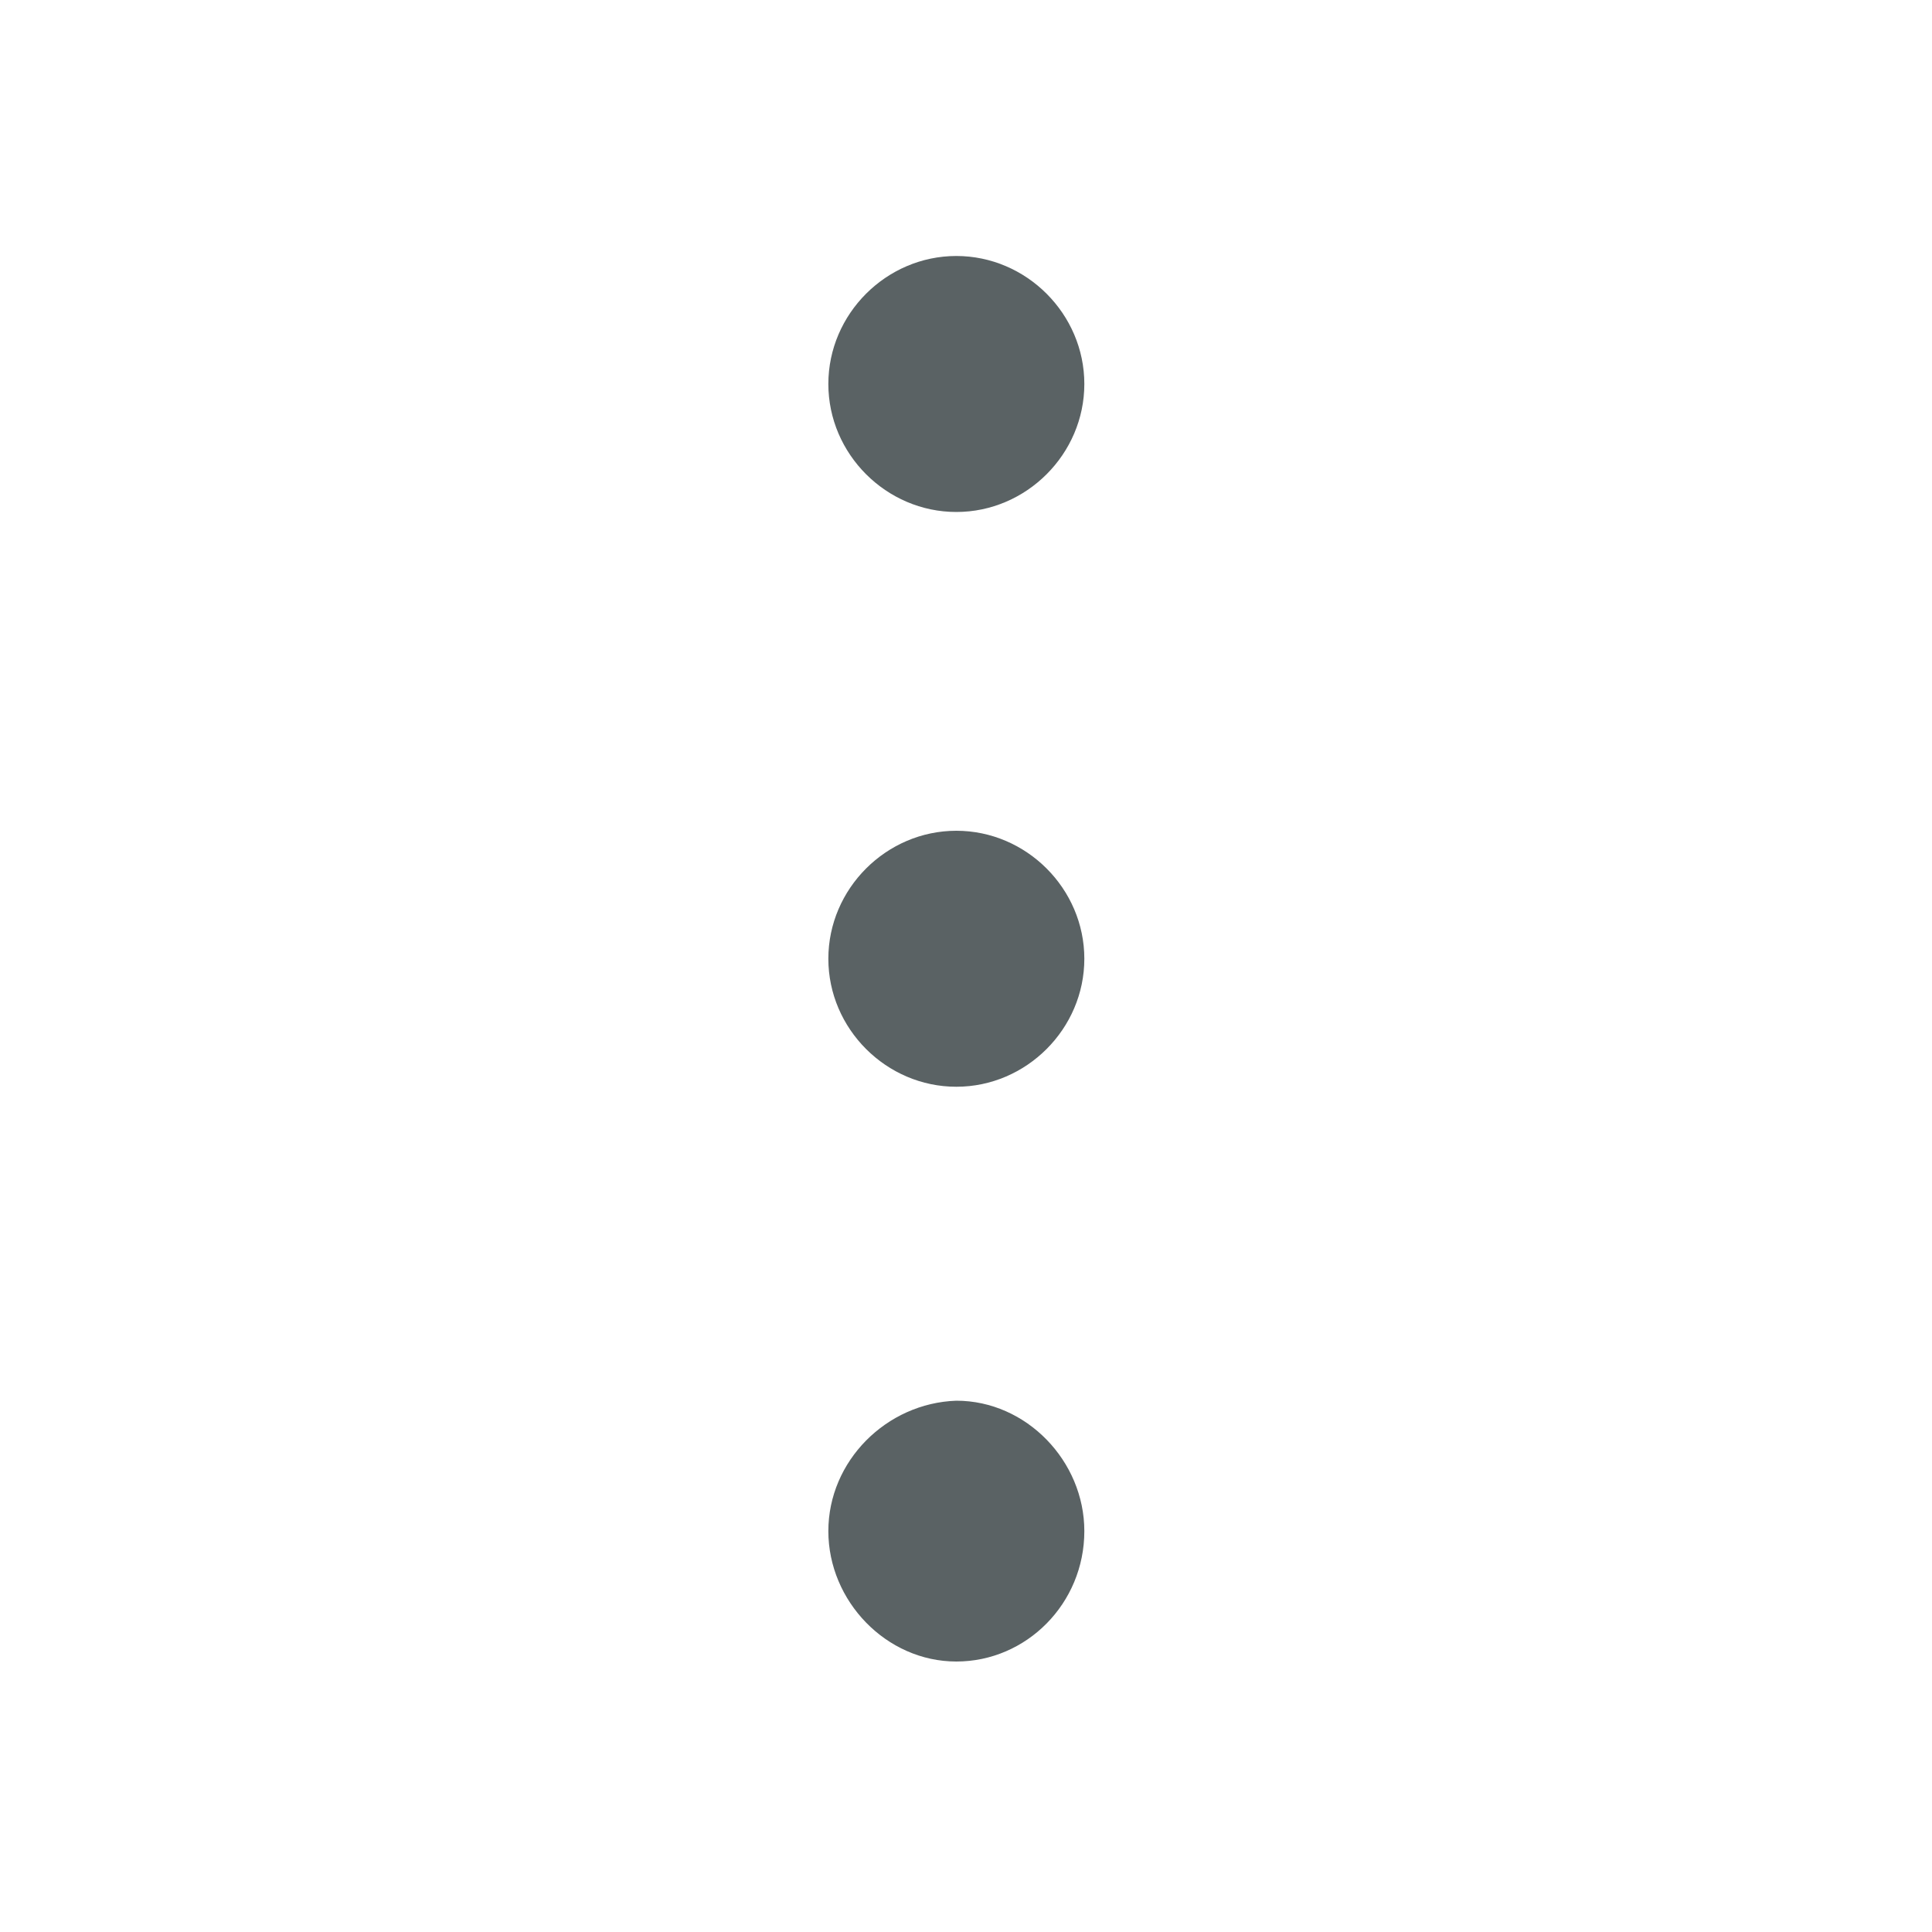 <?xml version="1.0" encoding="utf-8"?>
<!-- Generator: Adobe Illustrator 25.3.1, SVG Export Plug-In . SVG Version: 6.00 Build 0)  -->
<svg version="1.1" id="hamenu" xmlns="http://www.w3.org/2000/svg" xmlns:xlink="http://www.w3.org/1999/xlink" x="0px" y="0px"
	 viewBox="0 0 80 80" style="enable-background:new 0 0 80 80;" xml:space="preserve">
<style type="text/css">
	.st10{fill:#5A6264;}
</style>
<path class="st10" d="M34.3,39.7c0,2.9,2.4,5.3,5.3,5.3c2.9,0,5.3-2.4,5.3-5.3c0-2.9-2.4-5.3-5.3-5.3S34.3,36.8,34.3,39.7z"/>
<path class="st10" d="M34.3,15.9c0,2.9,2.4,5.3,5.3,5.3c2.9,0,5.3-2.4,5.3-5.3s-2.4-5.3-5.3-5.3S34.3,13,34.3,15.9z"/>
<path class="st10" d="M34.3,63.4c0,2.9,2.4,5.4,5.3,5.4c2.9,0,5.3-2.4,5.3-5.4c0-2.9-2.4-5.4-5.3-5.4C36.7,58.1,34.3,60.5,34.3,63.4z
	"/>
</svg>
